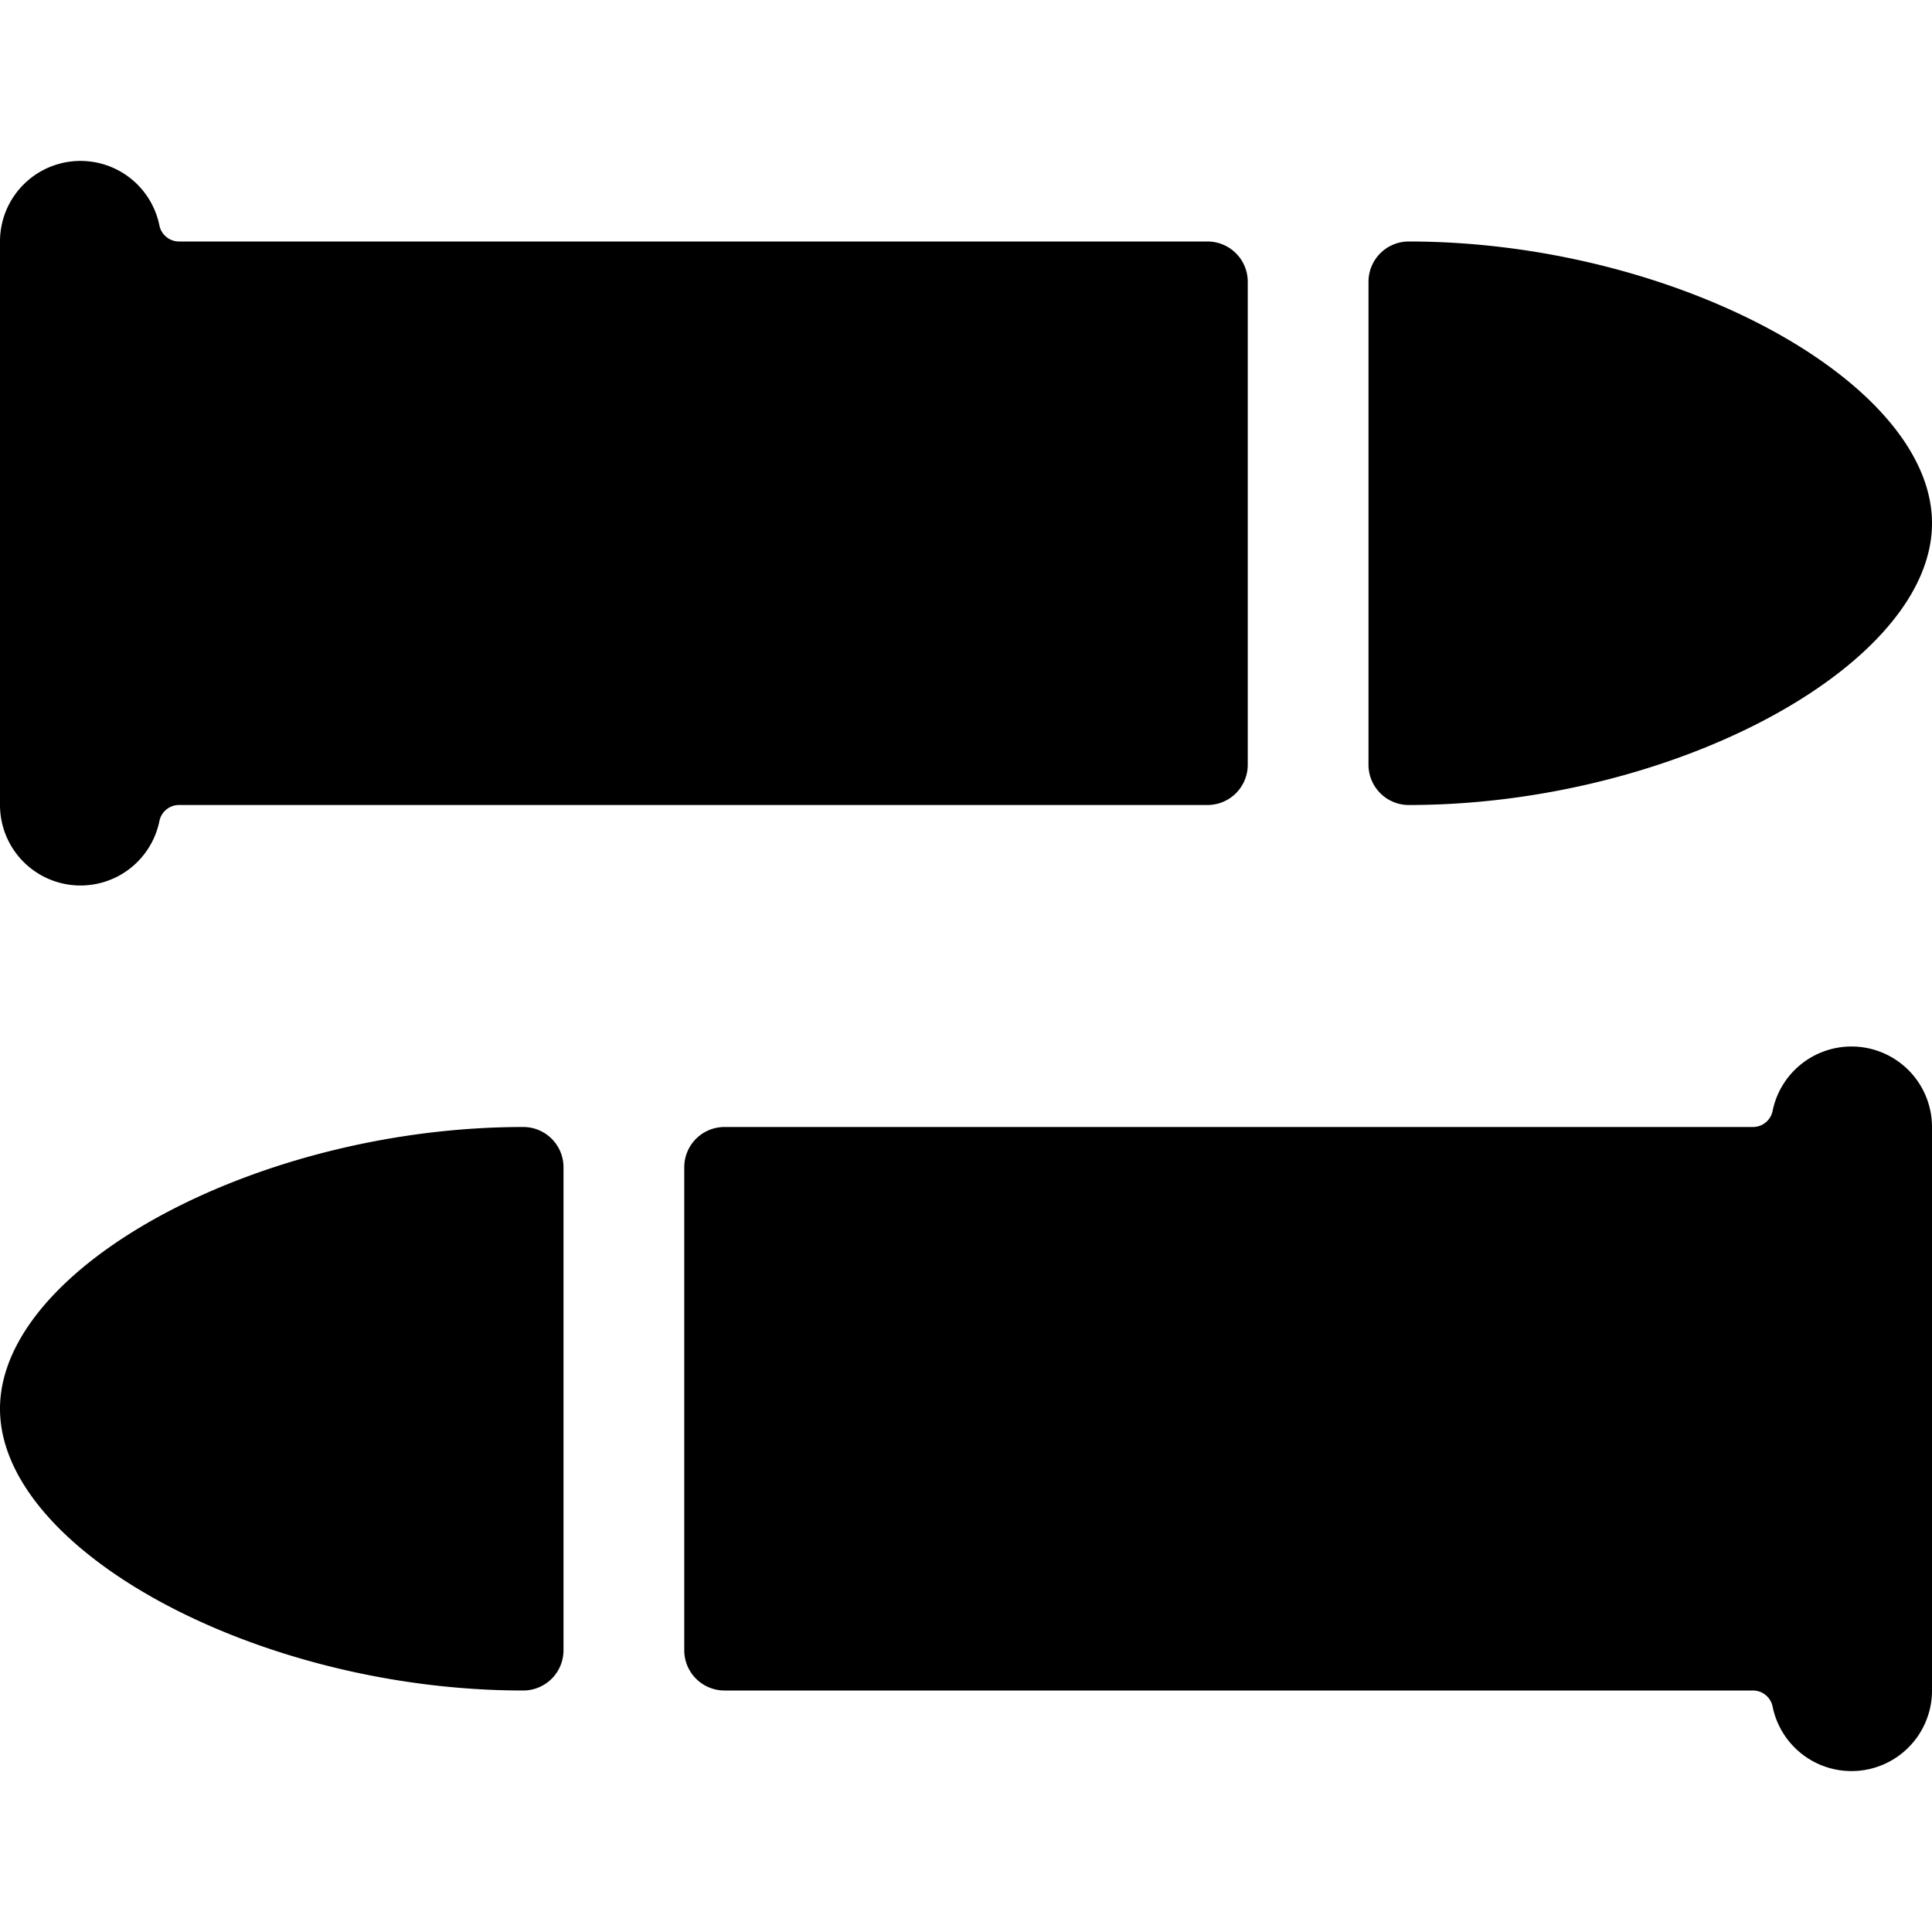 <svg xmlns="http://www.w3.org/2000/svg" viewBox="0 0 24 24"><title>modern-weapon-bullets</title><path d="M1,11a1,1,0,0,0,.98-.8.249.249,0,0,1,.245-.2H15a.5.5,0,0,0,.5-.5v-6A.5.5,0,0,0,15,3H2.225a.25.25,0,0,1-.245-.2A1,1,0,0,0,0,3v7A1,1,0,0,0,1,11Z"/><path d="M17,9.5a.5.5,0,0,0,.5.5C20.78,10,24,8.267,24,6.5S20.78,3,17.5,3a.5.5,0,0,0-.5.5Z"/><path d="M23,13a1,1,0,0,0-.98.8.249.249,0,0,1-.245.2H9a.5.5,0,0,0-.5.5v6A.5.5,0,0,0,9,21H21.775a.25.25,0,0,1,.245.2A1,1,0,0,0,24,21V14A1,1,0,0,0,23,13Z"/><path d="M6.5,14C3.22,14,0,15.733,0,17.5S3.22,21,6.5,21a.5.5,0,0,0,.5-.5v-6A.5.5,0,0,0,6.5,14Z"/></svg>